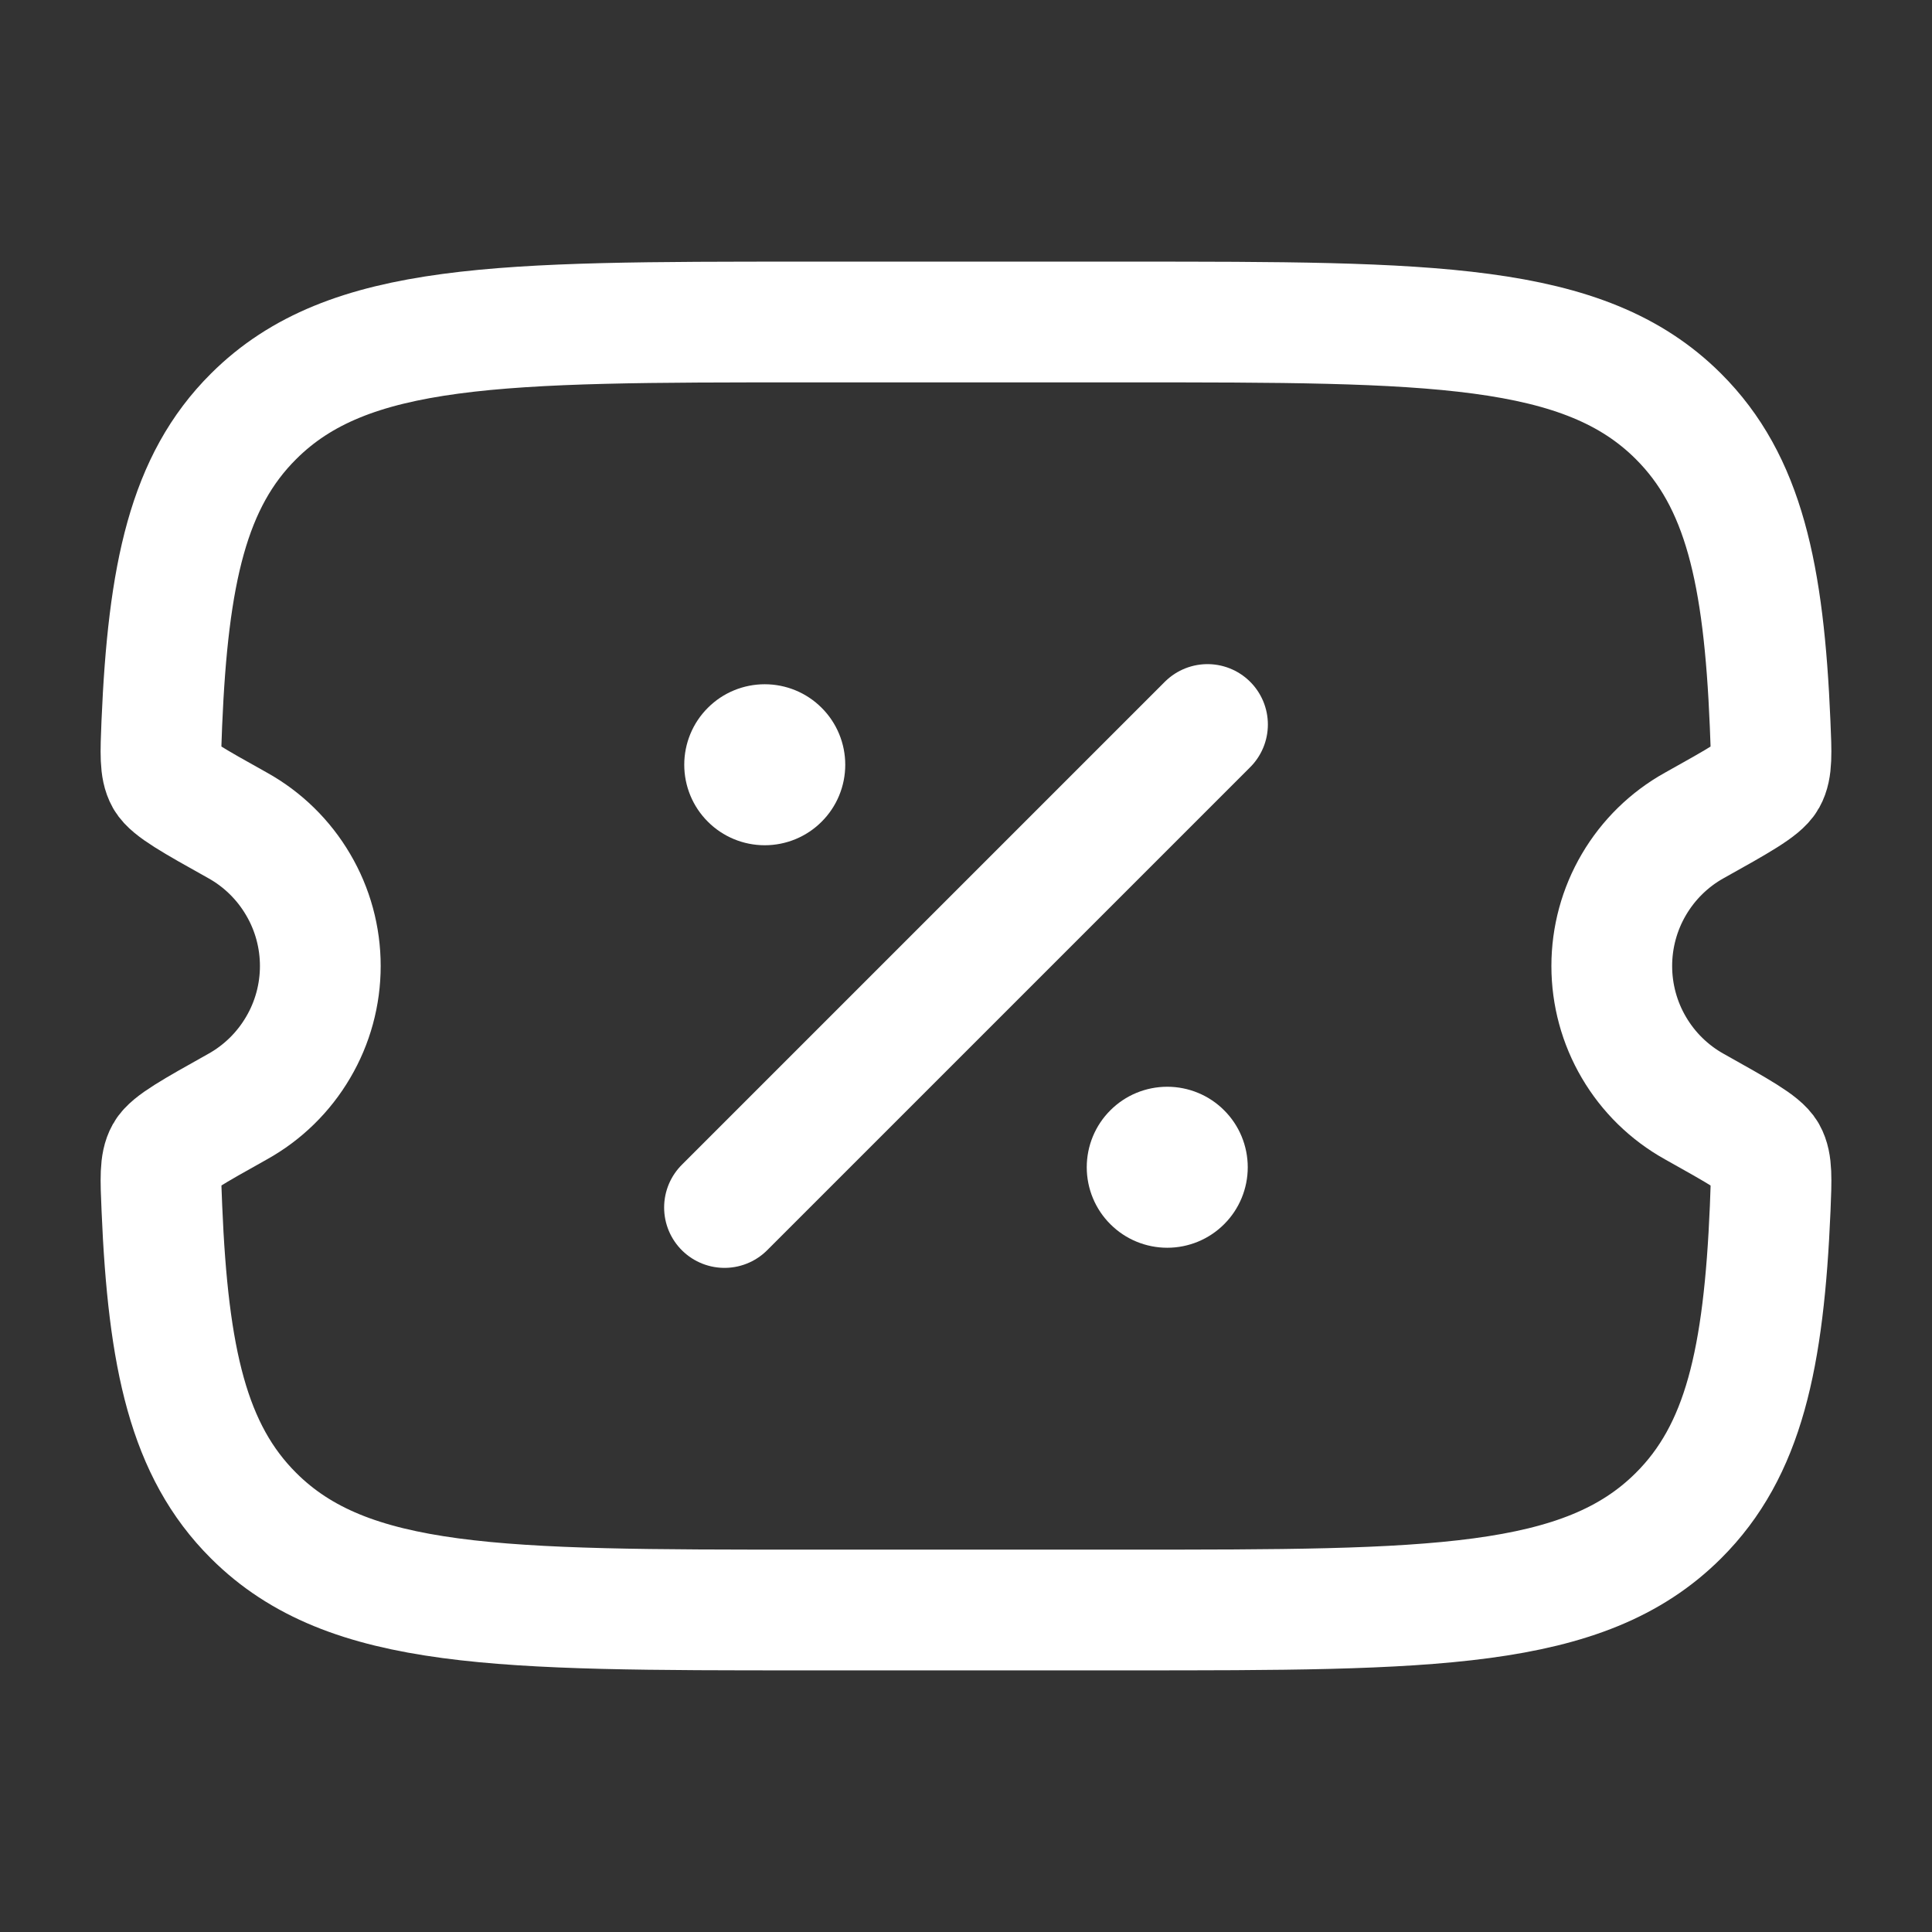 <svg width="24" height="24" viewBox="0 0 24 24" fill="none" xmlns="http://www.w3.org/2000/svg">
<rect x="0" y="0" width="24" height="24" fill="#333333" stroke="none"/>
<path d="M14.005 4H9.995C6.215 4 4.325 4 3.15 5.172C2.34 5.978 2.089 7.123 2.01 8.989C1.995 9.359 1.987 9.545 2.056 9.668C2.126 9.791 2.401 9.946 2.953 10.254C3.264 10.427 3.523 10.681 3.703 10.988C3.884 11.294 3.979 11.644 3.979 12C3.979 12.356 3.884 12.706 3.703 13.012C3.523 13.319 3.264 13.573 2.953 13.746C2.401 14.055 2.125 14.209 2.056 14.332C1.987 14.455 1.995 14.64 2.011 15.01C2.089 16.877 2.341 18.022 3.15 18.828C4.324 20 6.214 20 9.995 20H14.005C17.785 20 19.675 20 20.85 18.828C21.66 18.022 21.911 16.877 21.99 15.011C22.005 14.641 22.013 14.455 21.944 14.332C21.874 14.209 21.599 14.055 21.047 13.746C20.736 13.573 20.477 13.319 20.297 13.012C20.117 12.706 20.022 12.356 20.022 12C20.022 11.644 20.117 11.294 20.297 10.988C20.477 10.681 20.736 10.427 21.047 10.254C21.599 9.946 21.875 9.791 21.944 9.668C22.013 9.545 22.005 9.36 21.989 8.989C21.911 7.123 21.659 5.979 20.85 5.172C19.676 4 17.786 4 14.005 4Z" stroke="white" stroke-width="1.5"/>
<path d="M9 15L15 9" stroke="white" stroke-width="1.5" stroke-linecap="round"/>
<path d="M15.5 14.5C15.5 14.765 15.395 15.02 15.207 15.207C15.02 15.395 14.765 15.5 14.5 15.5C14.235 15.5 13.98 15.395 13.793 15.207C13.605 15.02 13.5 14.765 13.5 14.5C13.5 14.235 13.605 13.98 13.793 13.793C13.98 13.605 14.235 13.5 14.5 13.5C14.765 13.5 15.02 13.605 15.207 13.793C15.395 13.98 15.5 14.235 15.5 14.5ZM10.5 9.5C10.5 9.765 10.395 10.02 10.207 10.207C10.02 10.395 9.765 10.5 9.5 10.5C9.235 10.5 8.98 10.395 8.793 10.207C8.605 10.02 8.5 9.765 8.5 9.5C8.5 9.235 8.605 8.98 8.793 8.793C8.98 8.605 9.235 8.5 9.5 8.5C9.765 8.5 10.02 8.605 10.207 8.793C10.395 8.98 10.5 9.235 10.5 9.5Z" fill="white"/>
</svg>
